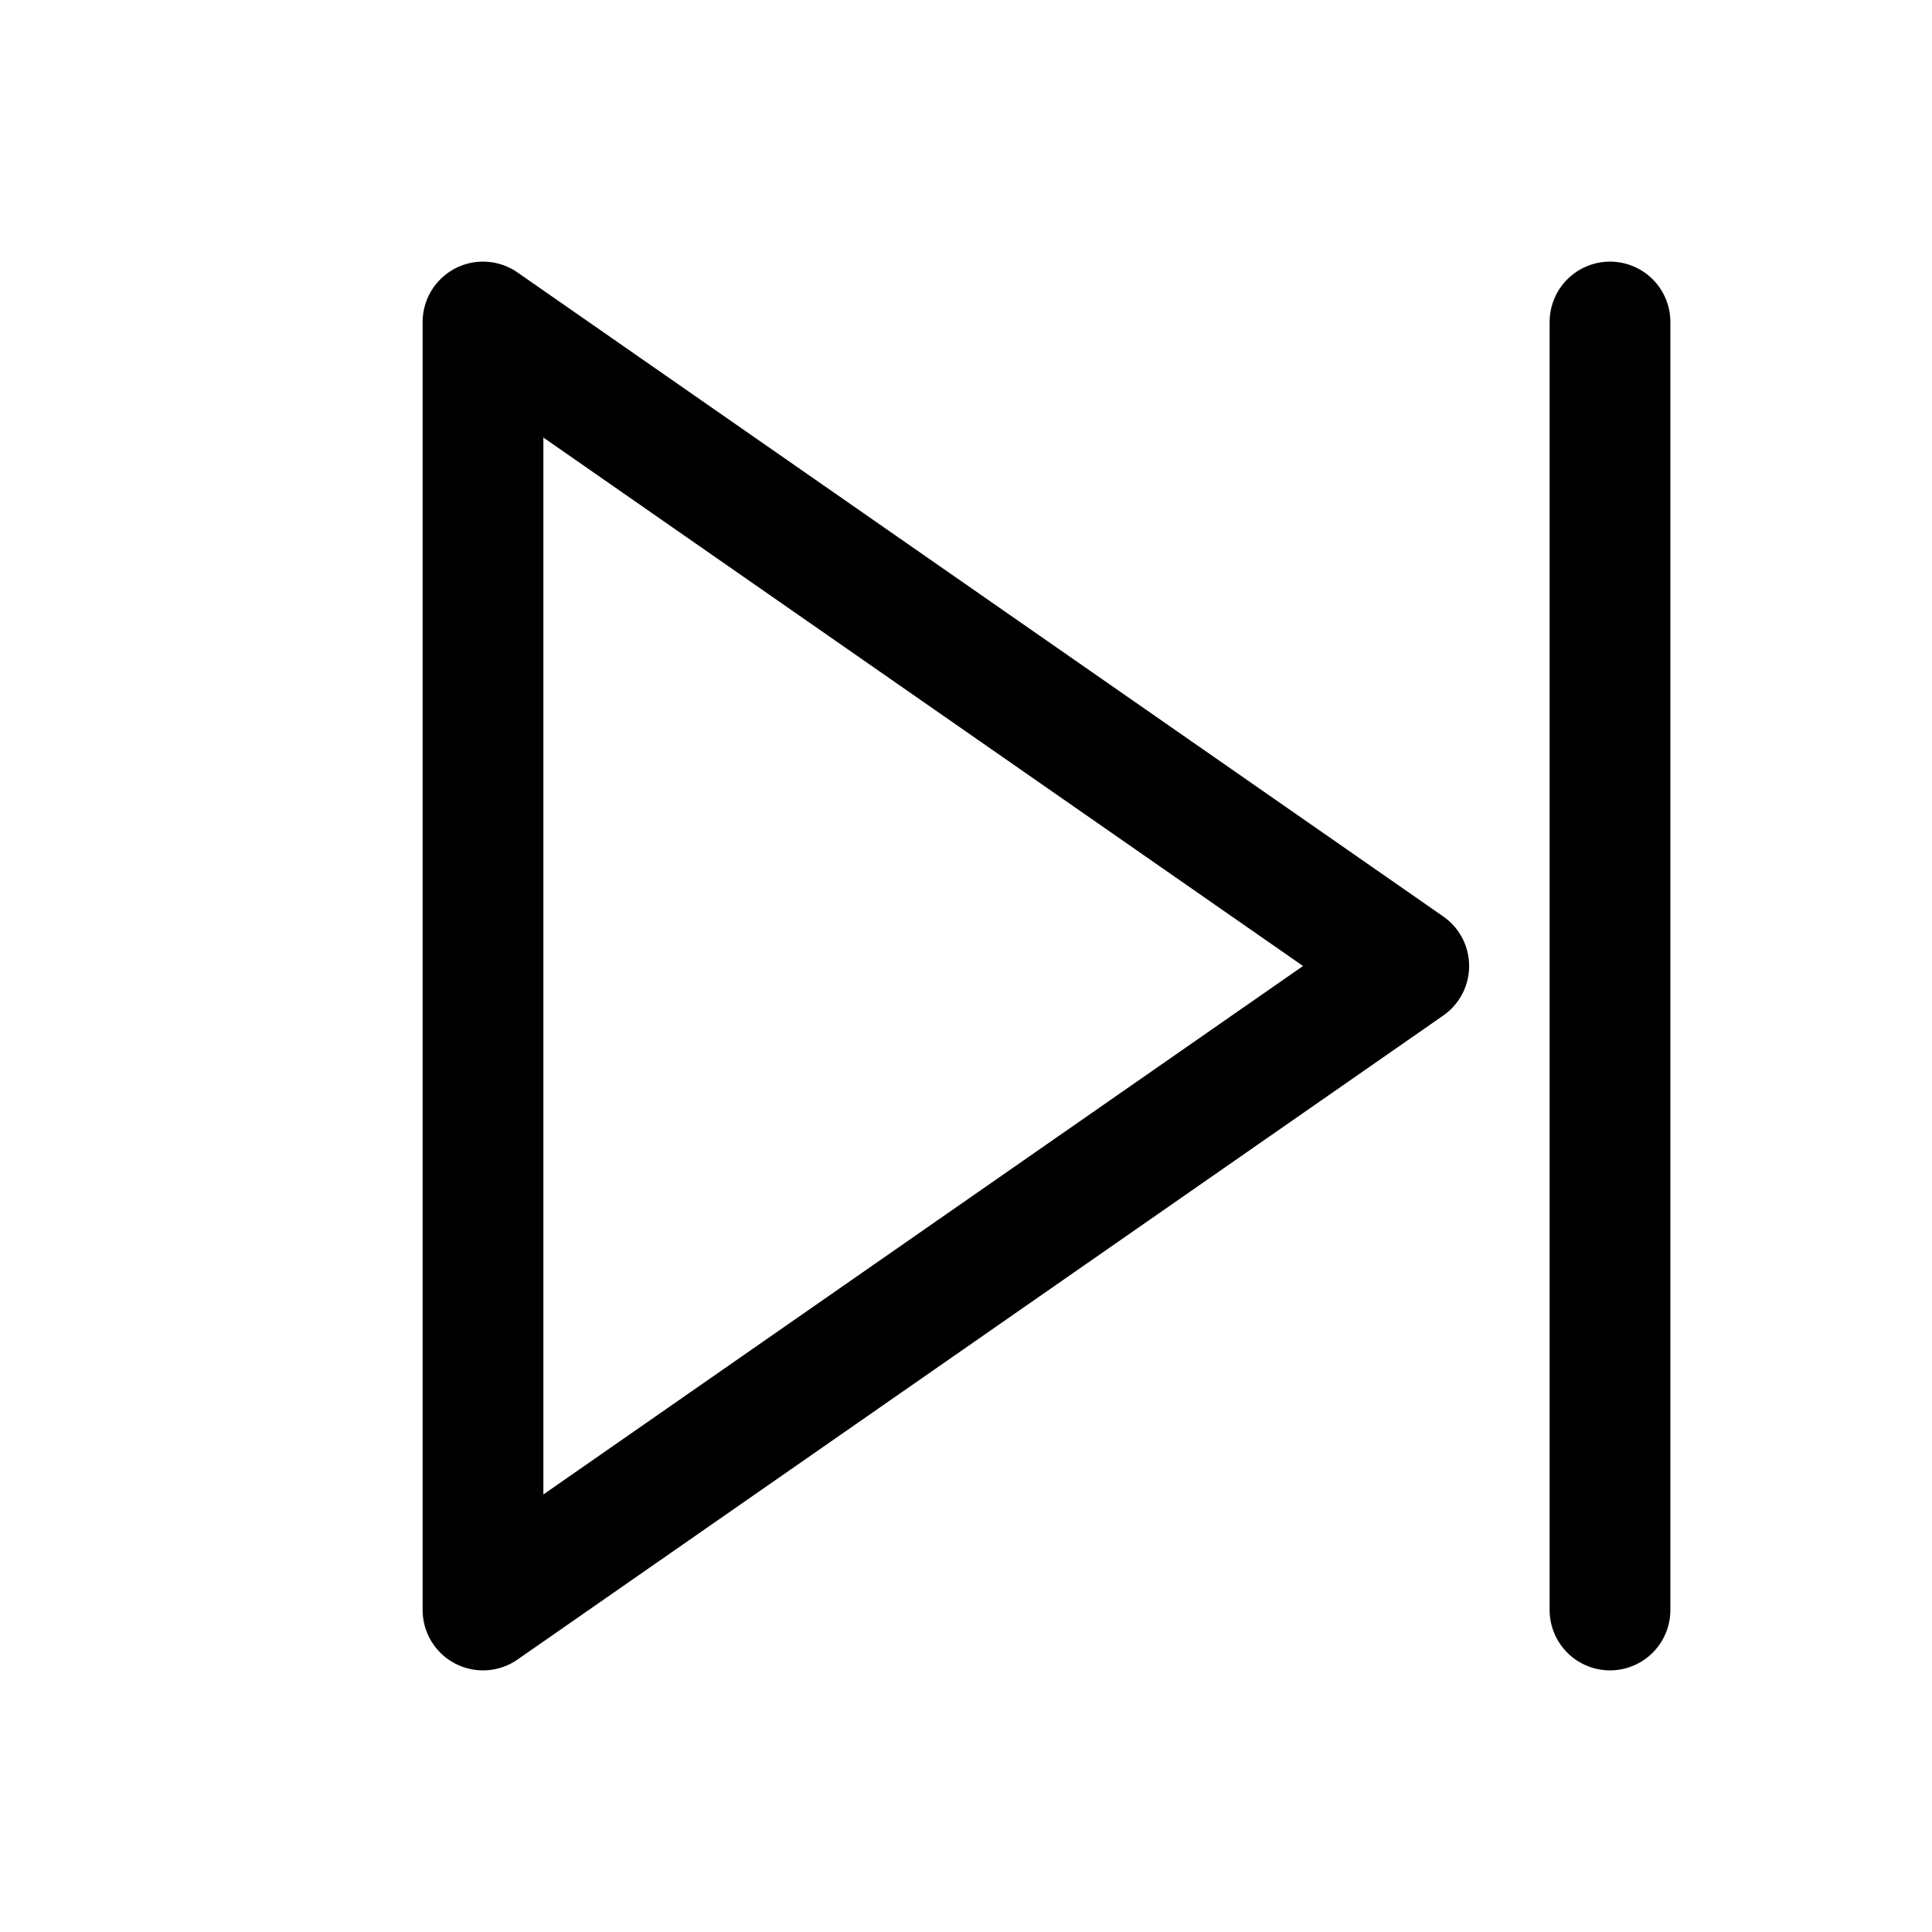 <svg xmlns="http://www.w3.org/2000/svg" viewBox="0 0 24 24" width="24" height="24" color="#000000" fill="none">
    <!-- Arrow shape -->
    <path d="M6 4V20M17.5 12L6 20M17.5 12L6 4" stroke="currentColor" stroke-width="1.5" stroke-linecap="round" stroke-linejoin="round" />
    <!-- Optional: Add a "next video" indicator (small rectangle) -->
    <path d="M20 4V20" stroke="currentColor" stroke-width="1.5" stroke-linecap="round" />
</svg>